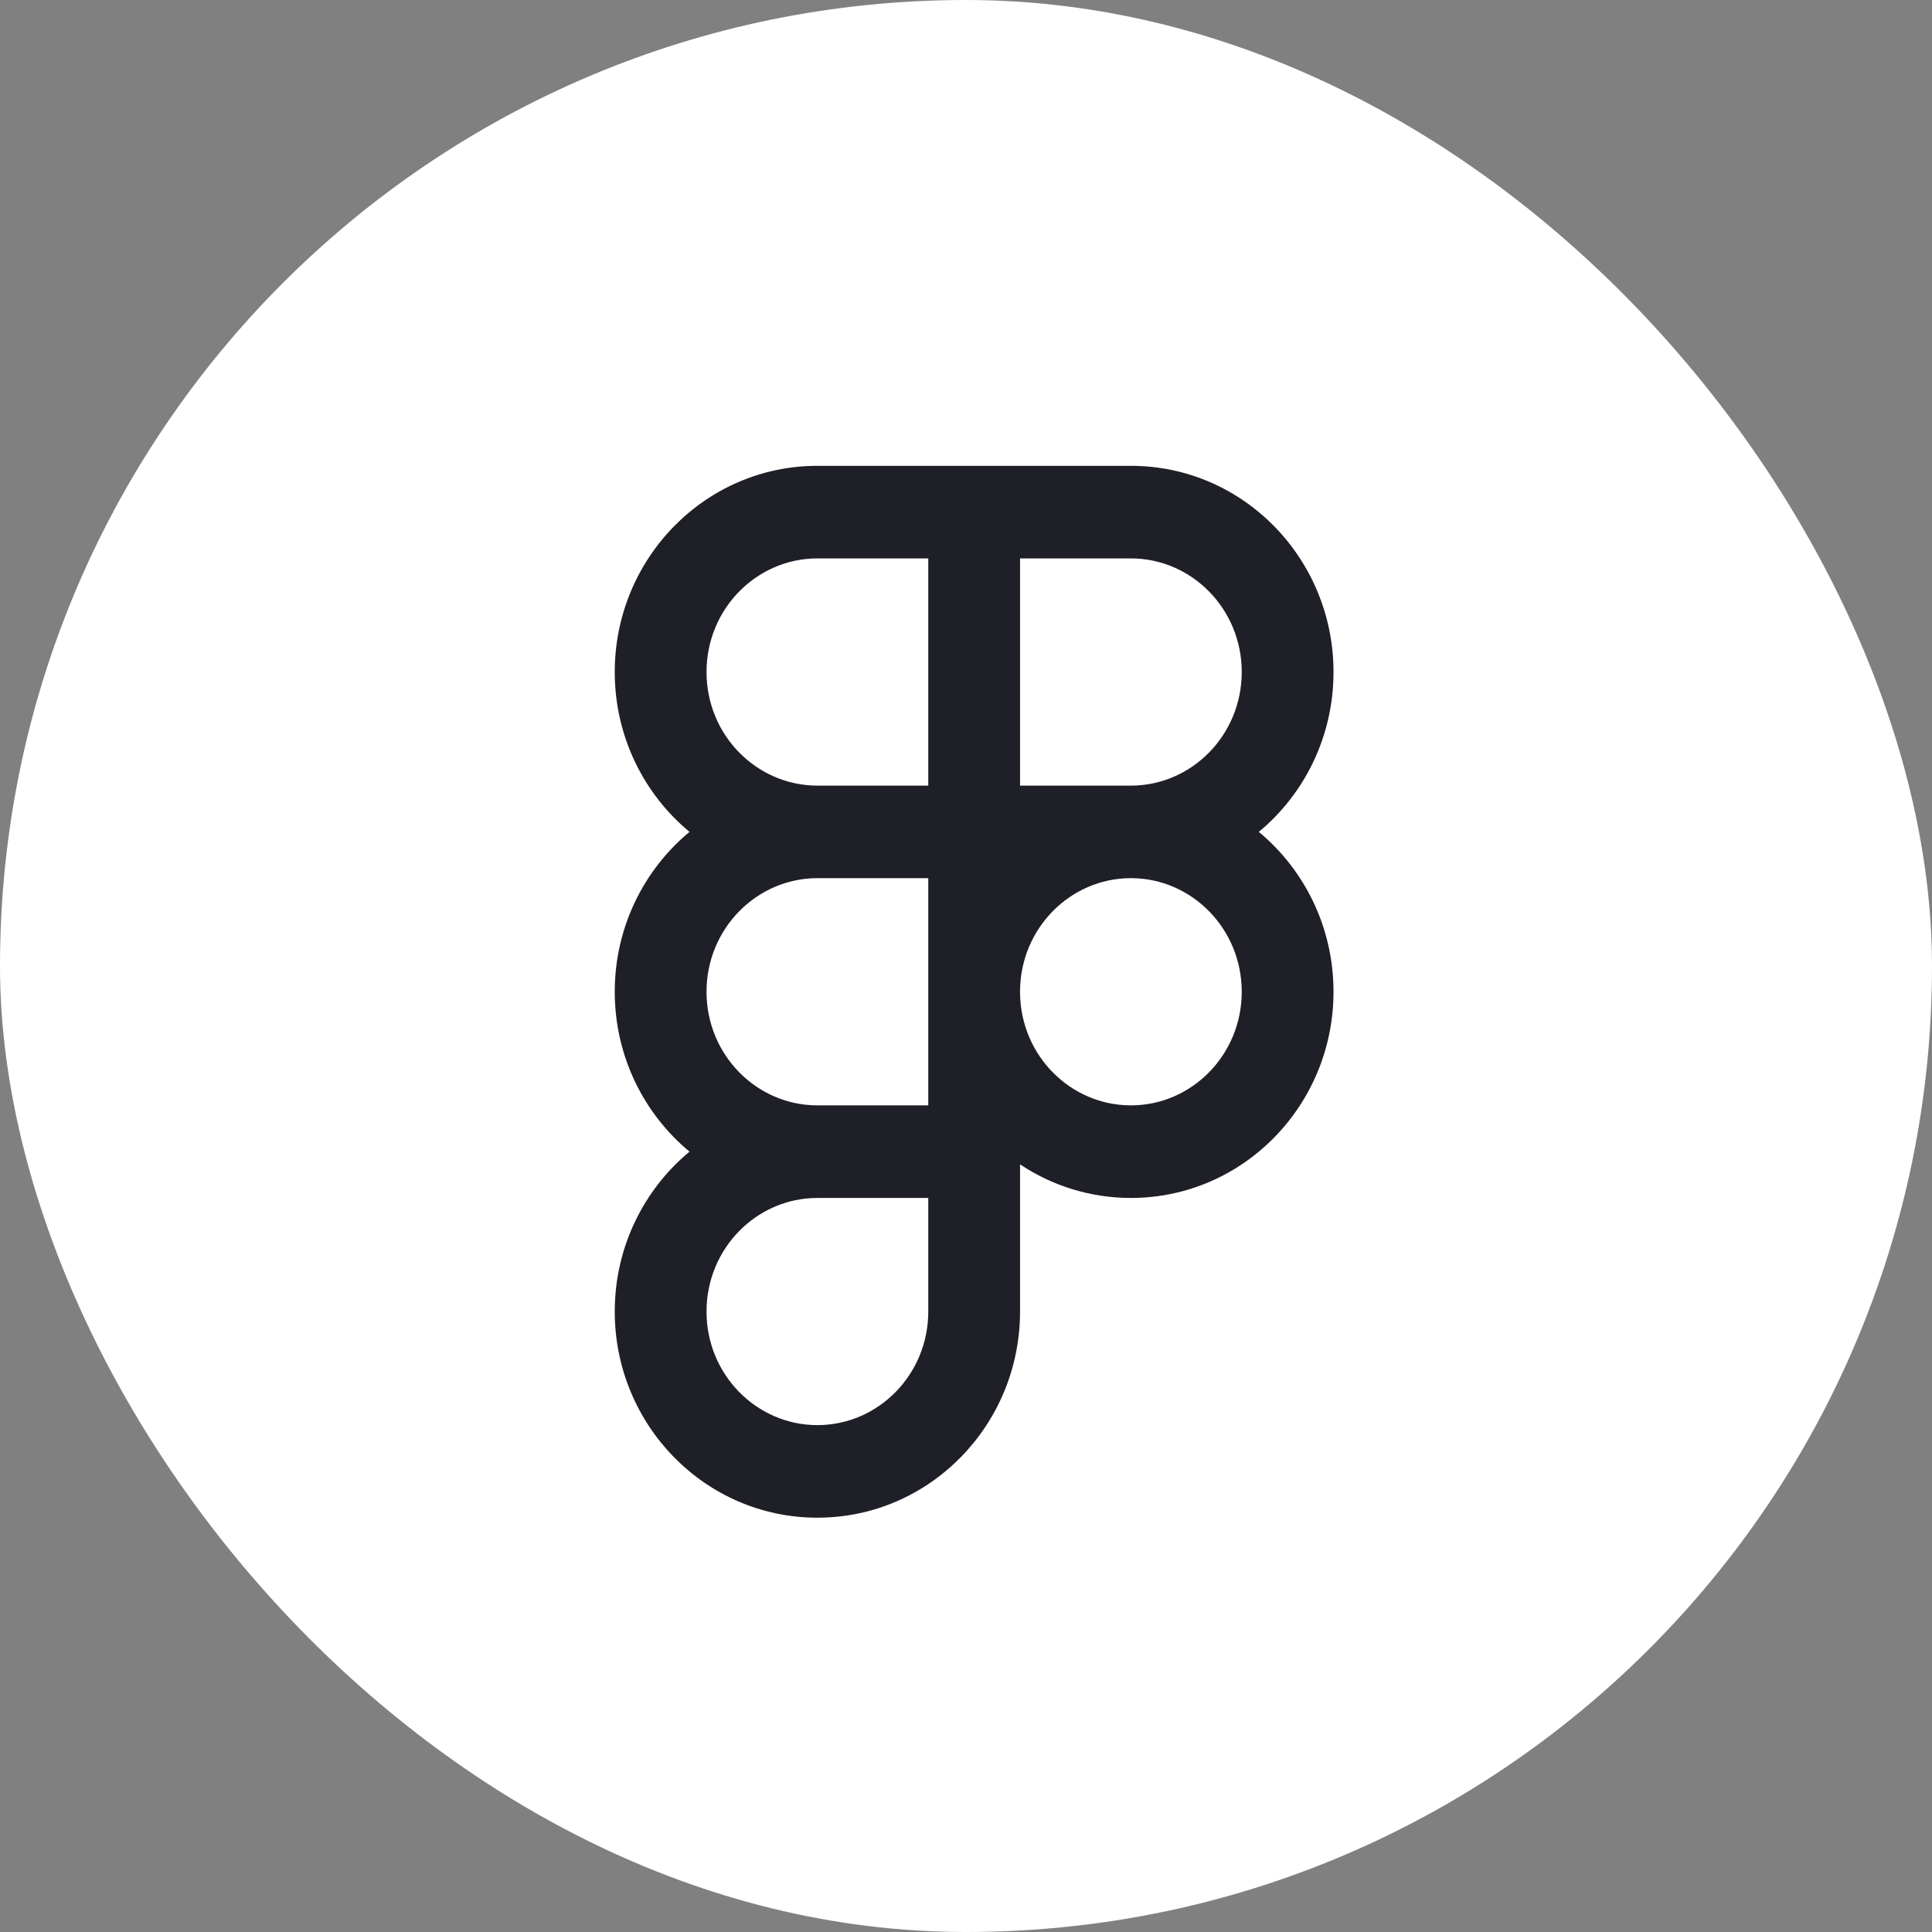 <svg width="36" height="36" viewBox="0 0 36 36" fill="none" xmlns="http://www.w3.org/2000/svg">
<rect x="0" y="0" width="36" height="36" fill="#808080" stroke="none"/>
<rect width="36" height="36" rx="18" fill="white"/>
<path fill-rule="evenodd" clip-rule="evenodd" d="M15.231 8.68C13.137 8.68 11.455 10.41 11.455 12.522C11.455 13.722 11.997 14.796 12.848 15.501C11.997 16.206 11.455 17.28 11.455 18.48C11.455 19.68 11.997 20.754 12.848 21.459C11.997 22.165 11.455 23.239 11.455 24.439C11.455 26.55 13.137 28.28 15.231 28.28C17.325 28.28 19.007 26.55 19.007 24.439V21.696C19.6 22.091 20.309 22.322 21.073 22.322C23.166 22.322 24.848 20.592 24.848 18.48C24.848 17.28 24.307 16.206 23.456 15.501C24.307 14.796 24.848 13.722 24.848 12.522C24.848 10.41 23.166 8.68 21.073 8.68H15.231ZM13.165 12.522C13.165 11.344 14.1 10.405 15.231 10.405H17.297V14.639L15.23 14.639L15.224 14.639C14.096 14.634 13.165 13.697 13.165 12.522ZM19.007 14.639V10.405H21.073C22.203 10.405 23.138 11.344 23.138 12.522C23.138 13.697 22.207 14.635 21.079 14.639L21.073 14.639L21.061 14.639H19.007ZM13.165 18.48C13.165 17.305 14.097 16.367 15.225 16.363L15.231 16.363H17.297L17.297 18.445L17.297 18.48L17.297 18.516V20.597H15.231C14.1 20.597 13.165 19.658 13.165 18.48ZM21.073 16.363L21.08 16.363C22.207 16.367 23.138 17.305 23.138 18.48C23.138 19.658 22.203 20.597 21.073 20.597C19.951 20.597 19.022 19.673 19.007 18.508V18.452C19.022 17.291 19.945 16.369 21.063 16.363H21.073ZM13.165 24.439C13.165 23.261 14.1 22.322 15.231 22.322H17.297V24.439C17.297 25.616 16.362 26.555 15.231 26.555C14.1 26.555 13.165 25.616 13.165 24.439Z" fill="#1E1F27"/>
</svg>
